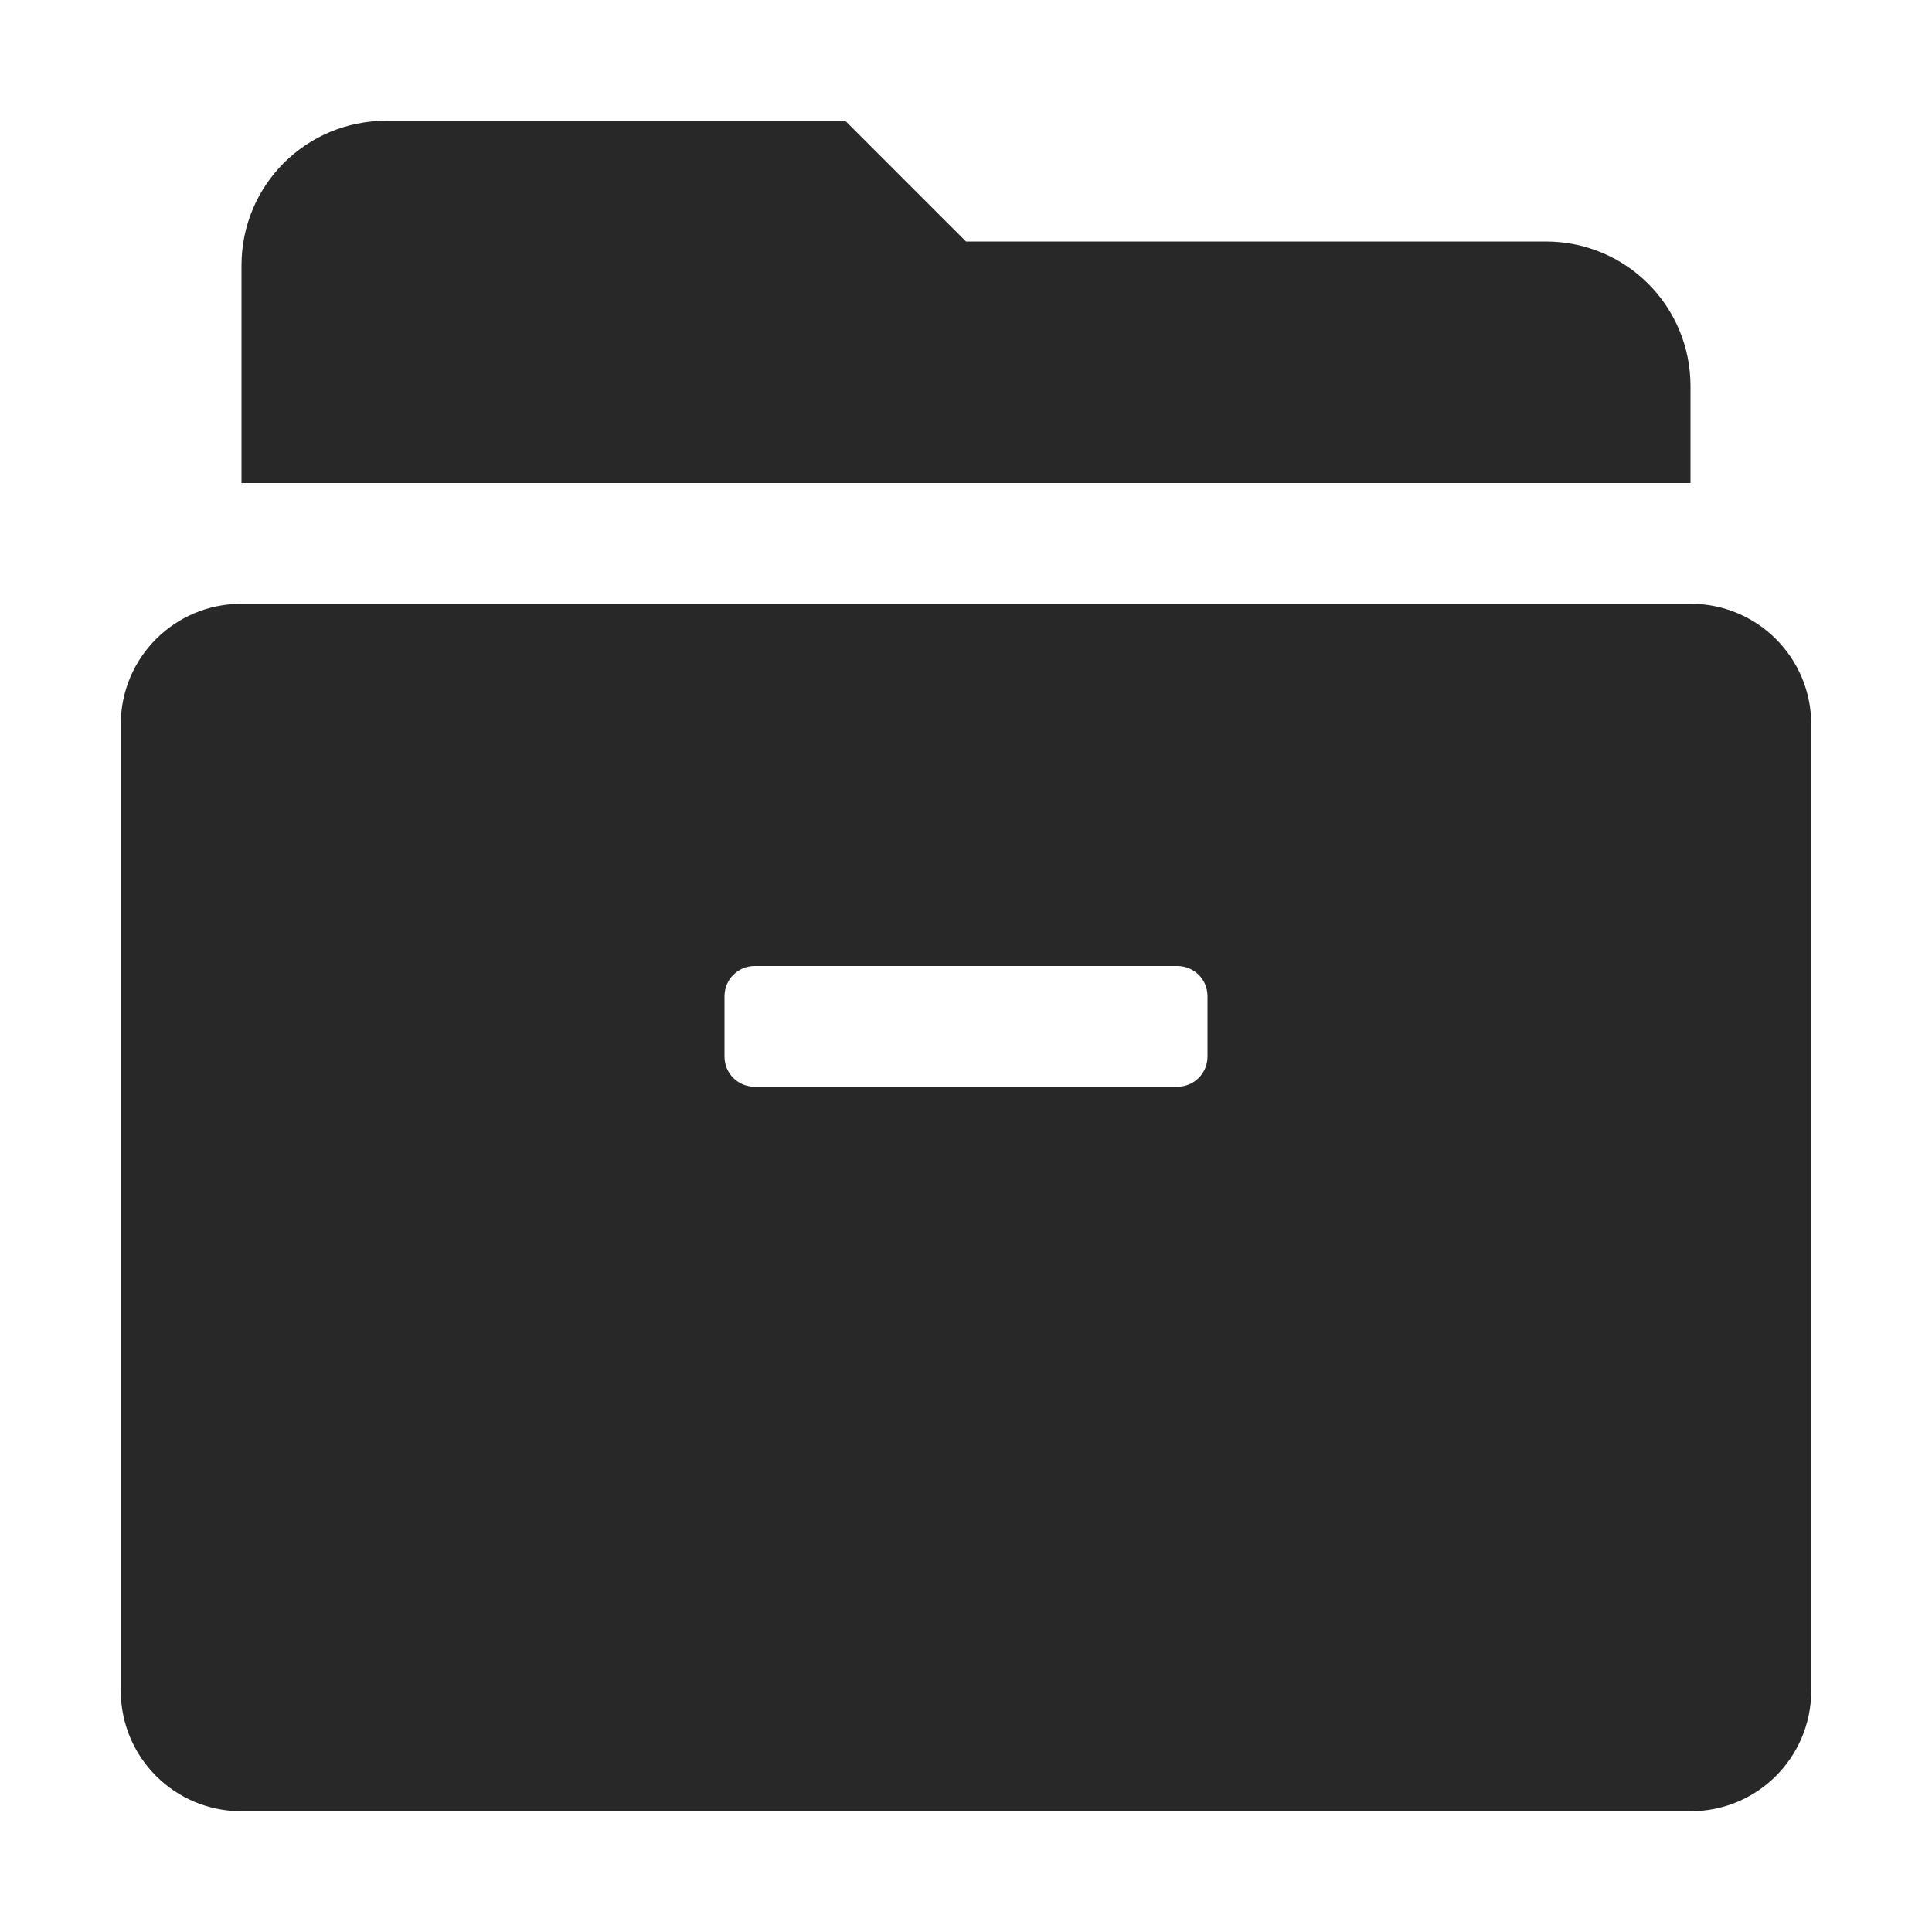 <svg width="16" height="16" version="1.1" xmlns="http://www.w3.org/2000/svg">
  <defs>
    <style id="current-color-scheme" type="text/css">.ColorScheme-Text { color:#282828; } .ColorScheme-Highlight { color:#458588; } .ColorScheme-NeutralText { color:#fe8019; } .ColorScheme-PositiveText { color:#689d6a; } .ColorScheme-NegativeText { color:#fb4934; }</style>
  </defs>
  <path class="ColorScheme-Text" d="m3.199 1c-0.665 0-1.199 0.534-1.199 1.199v1.801h12v-0.801c0-0.665-0.534-1.199-1.199-1.199h-4.801l-1-1-3.801 2e-4zm-1.199 4c-0.554 0-1 0.446-1 1v8c0 0.554 0.446 1 1 1h12c0.554 0 1-0.446 1-1v-8c0-0.554-0.446-1-1-1zm4.25 3h3.5c0.139 0 0.25 0.111 0.25 0.25v0.5c0 0.139-0.112 0.25-0.25 0.25h-3.5c-0.139 0-0.25-0.111-0.25-0.25v-0.5c0-0.139 0.112-0.25 0.25-0.25z" fill="currentColor"/>
</svg>

